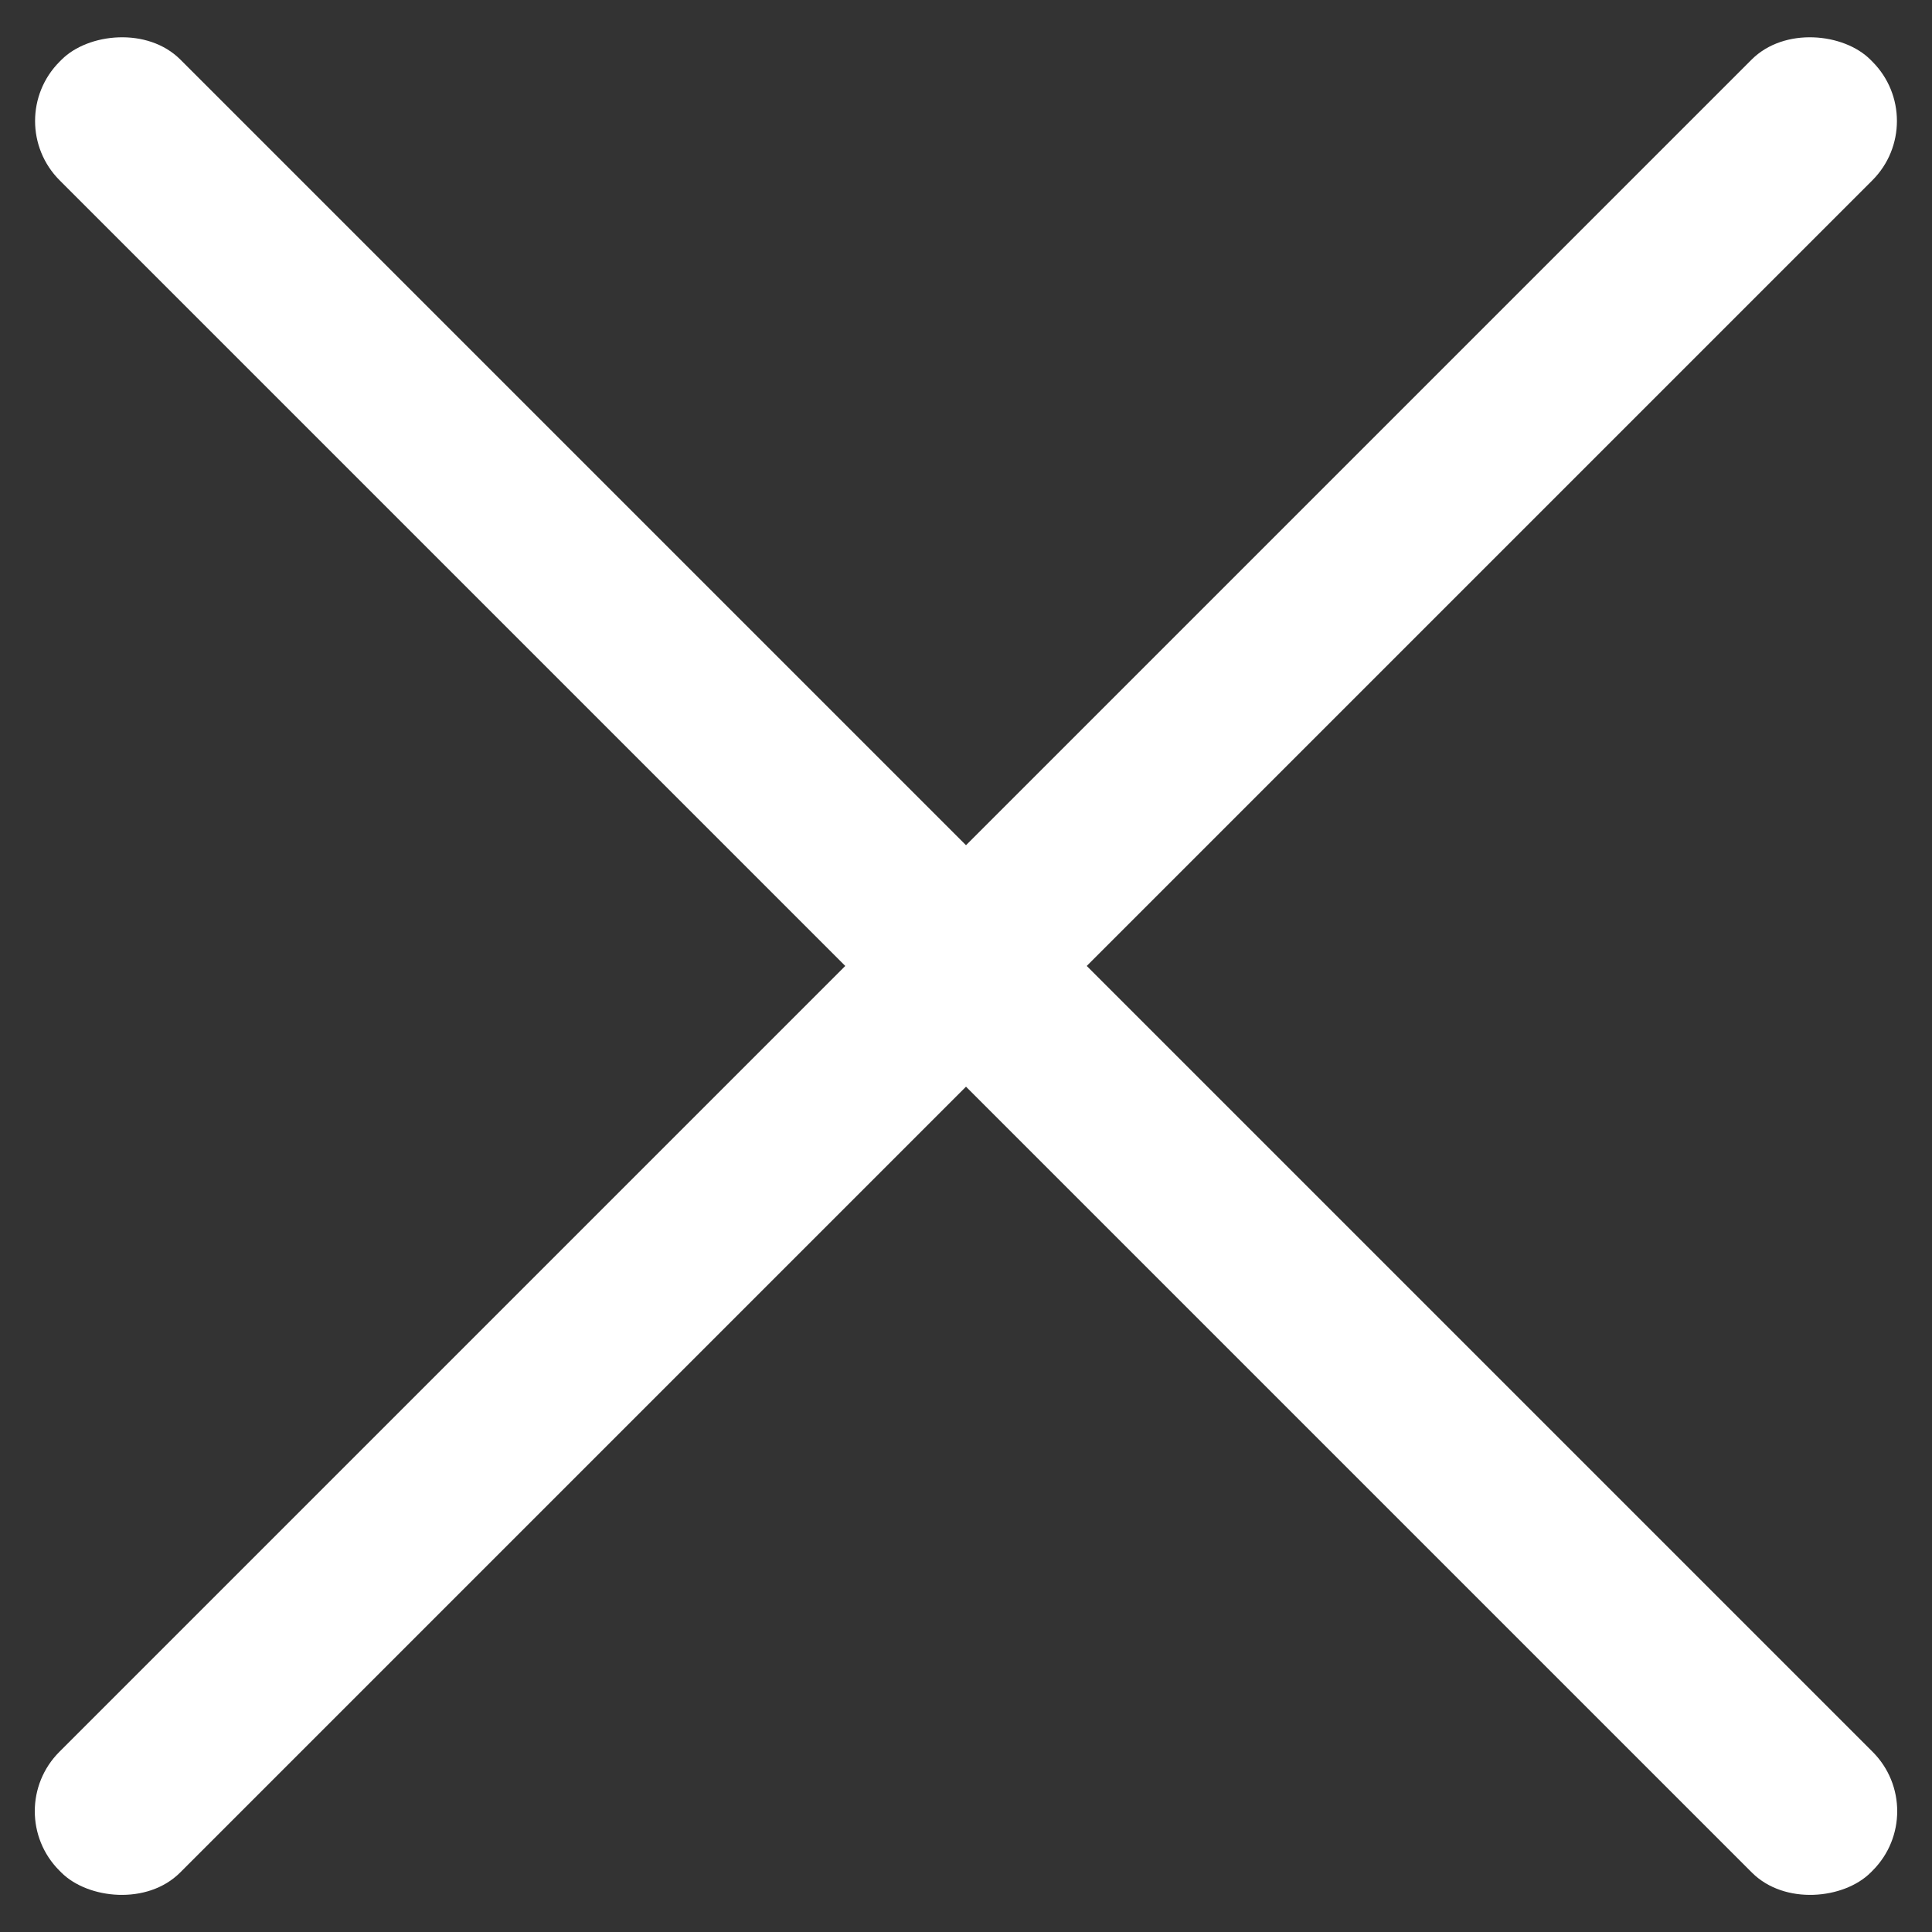 <svg width="23" height="23" viewBox="0 0 23 23" fill="none" xmlns="http://www.w3.org/2000/svg">
<rect x="0" y="0" width="23" height="23" fill="#333333" stroke="none"/>
<rect width="30.494" height="2.033" rx="1" transform="matrix(0.707 -0.707 0.707 0.707 0 21.562)" fill="white"/>
<rect width="30.494" height="2.033" rx="1" transform="matrix(-0.707 -0.707 -0.707 0.707 23 21.562)" fill="white"/>
</svg>
